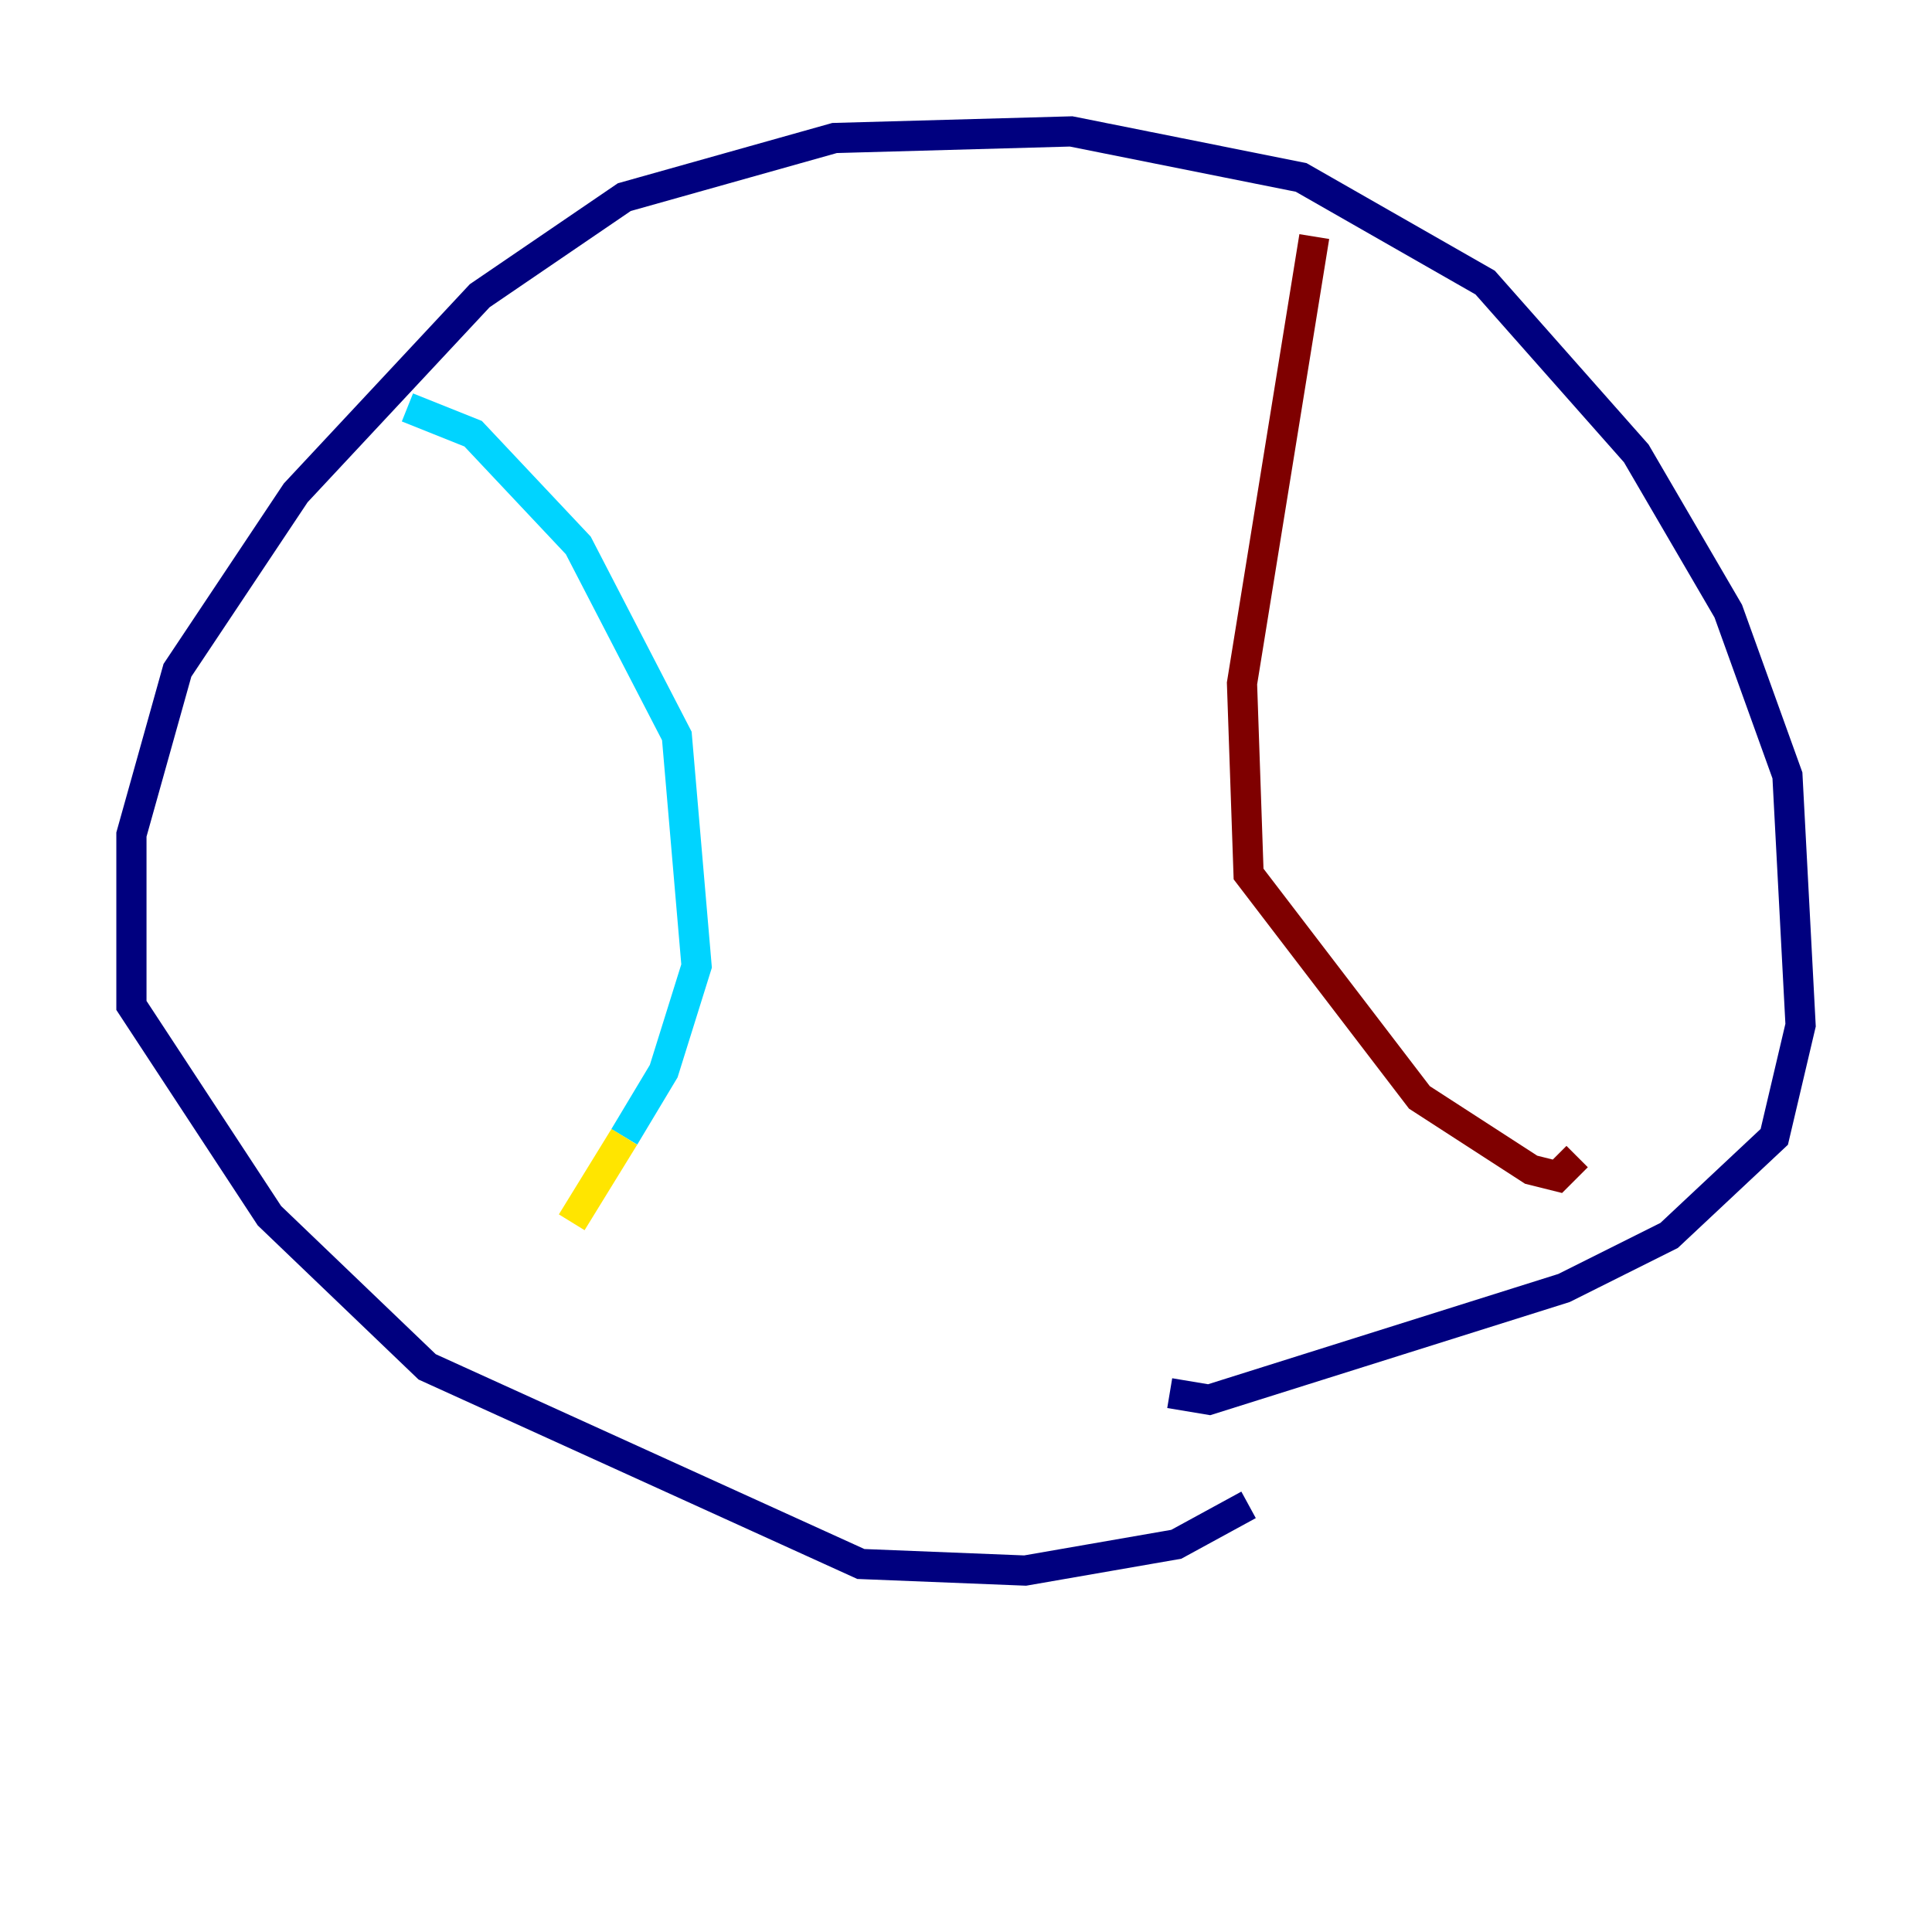 <?xml version="1.0" encoding="utf-8" ?>
<svg baseProfile="tiny" height="128" version="1.2" viewBox="0,0,128,128" width="128" xmlns="http://www.w3.org/2000/svg" xmlns:ev="http://www.w3.org/2001/xml-events" xmlns:xlink="http://www.w3.org/1999/xlink"><defs /><polyline fill="none" points="82.721,99.701 77.932,102.313 67.918,104.054 57.034,103.619 28.299,90.558 17.85,80.544 8.707,66.612 8.707,55.292 11.755,44.408 19.592,32.653 31.782,19.592 41.361,13.061 55.292,9.143 70.966,8.707 86.204,11.755 98.395,18.721 108.408,30.041 114.503,40.49 118.422,51.374 119.293,67.918 117.551,75.32 110.585,81.85 103.619,85.333 80.109,92.735 77.497,92.299" stroke="#00007f" stroke-width="2" /><polyline fill="none" points="26.993,26.993 31.347,28.735 38.313,36.136 44.843,48.762 46.15,64.0 43.973,70.966 41.361,75.32" stroke="#00d4ff" stroke-width="2" /><polyline fill="none" points="41.361,75.32 37.878,80.98" stroke="#ffe500" stroke-width="2" /><polyline fill="none" points="87.075,15.674 82.286,45.279 82.721,57.905 94.041,72.707 101.442,77.497 103.184,77.932 104.49,76.626" stroke="#7f0000" stroke-width="2" /></svg>